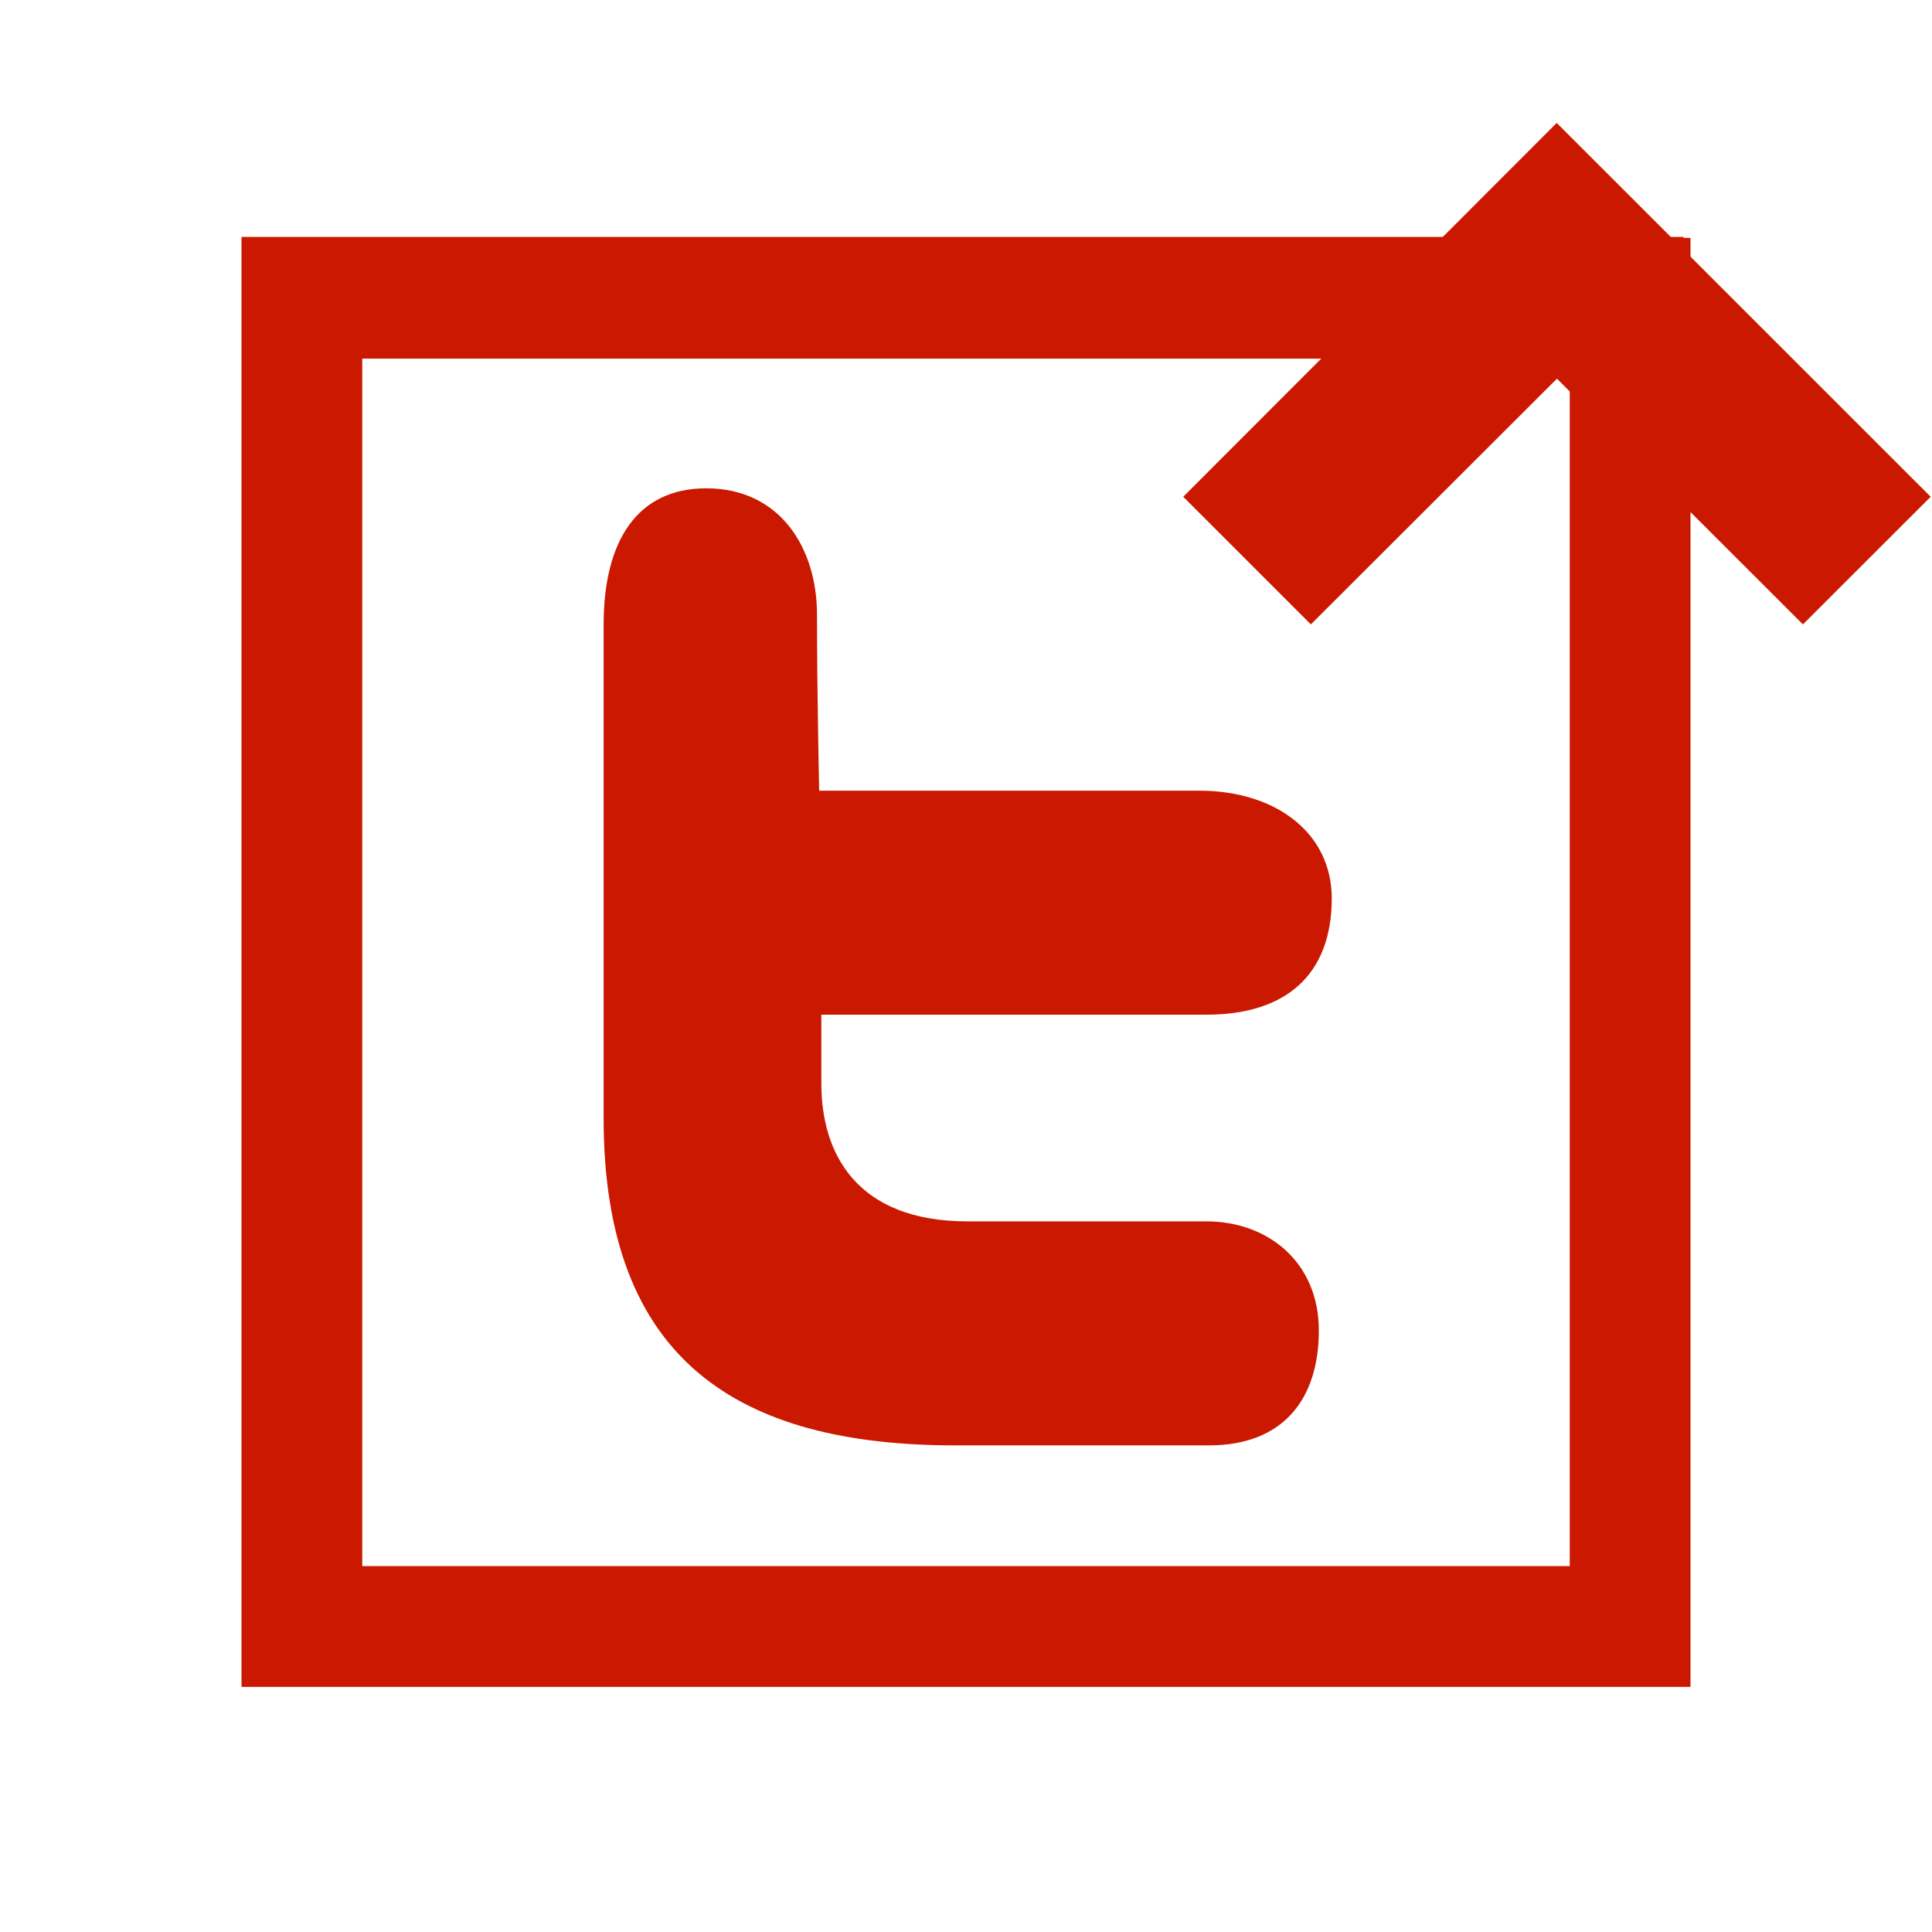 <?xml version="1.0"?><!DOCTYPE svg PUBLIC "-//W3C//DTD SVG 1.1//EN" "http://www.w3.org/Graphics/SVG/1.1/DTD/svg11.dtd"><svg xmlns="http://www.w3.org/2000/svg" viewBox="0 0 16 16" shape-rendering="geometricPrecision" fill="#cb1800"><defs><mask id="move_up-path"><rect fill="#fff" width="100%" height="100%"/><polygon points="12.892,-0.396 8.385,4.114 10.856,6.585 12.894,4.549 14.931,6.584 17.404,4.114 " fill="#000"/></mask></defs><polygon points="12.894,3.136 14.931,5.171 15.989,4.114 12.892,1.018 9.799,4.114 10.856,5.171 " fill="#cb1800"/><g mask="url(#move_up-path)"><path d="M13.942,1.97V1.962H2V1.97h0v12h0h1h10h1v-1v-11H13.942z M13,12.97H3v-10h10V12.97z"/><path d="M7.912,11.97c1.284,0,1.315,0,2.1,0c0.614,0,0.91-0.382,0.91-0.952c0-0.57-0.428-0.903-0.928-0.903 c-0.499,0-0.98,0-1.979,0c-0.928,0-1.213-0.569-1.213-1.141s0-0.571,0-0.571s2.55,0,3.192,0c0.643,0,1.035-0.32,1.035-0.963 c0-0.537-0.457-0.892-1.099-0.892c-0.642,0-3.146,0-3.146,0S6.766,5.732,6.766,5.091c0-0.553-0.306-1.047-0.917-1.047 c-0.57,0-0.85,0.433-0.85,1.129c0,0.927,0,2.161,0,4.088C4.999,11.267,6.114,11.97,7.912,11.97z"/></g></svg>
